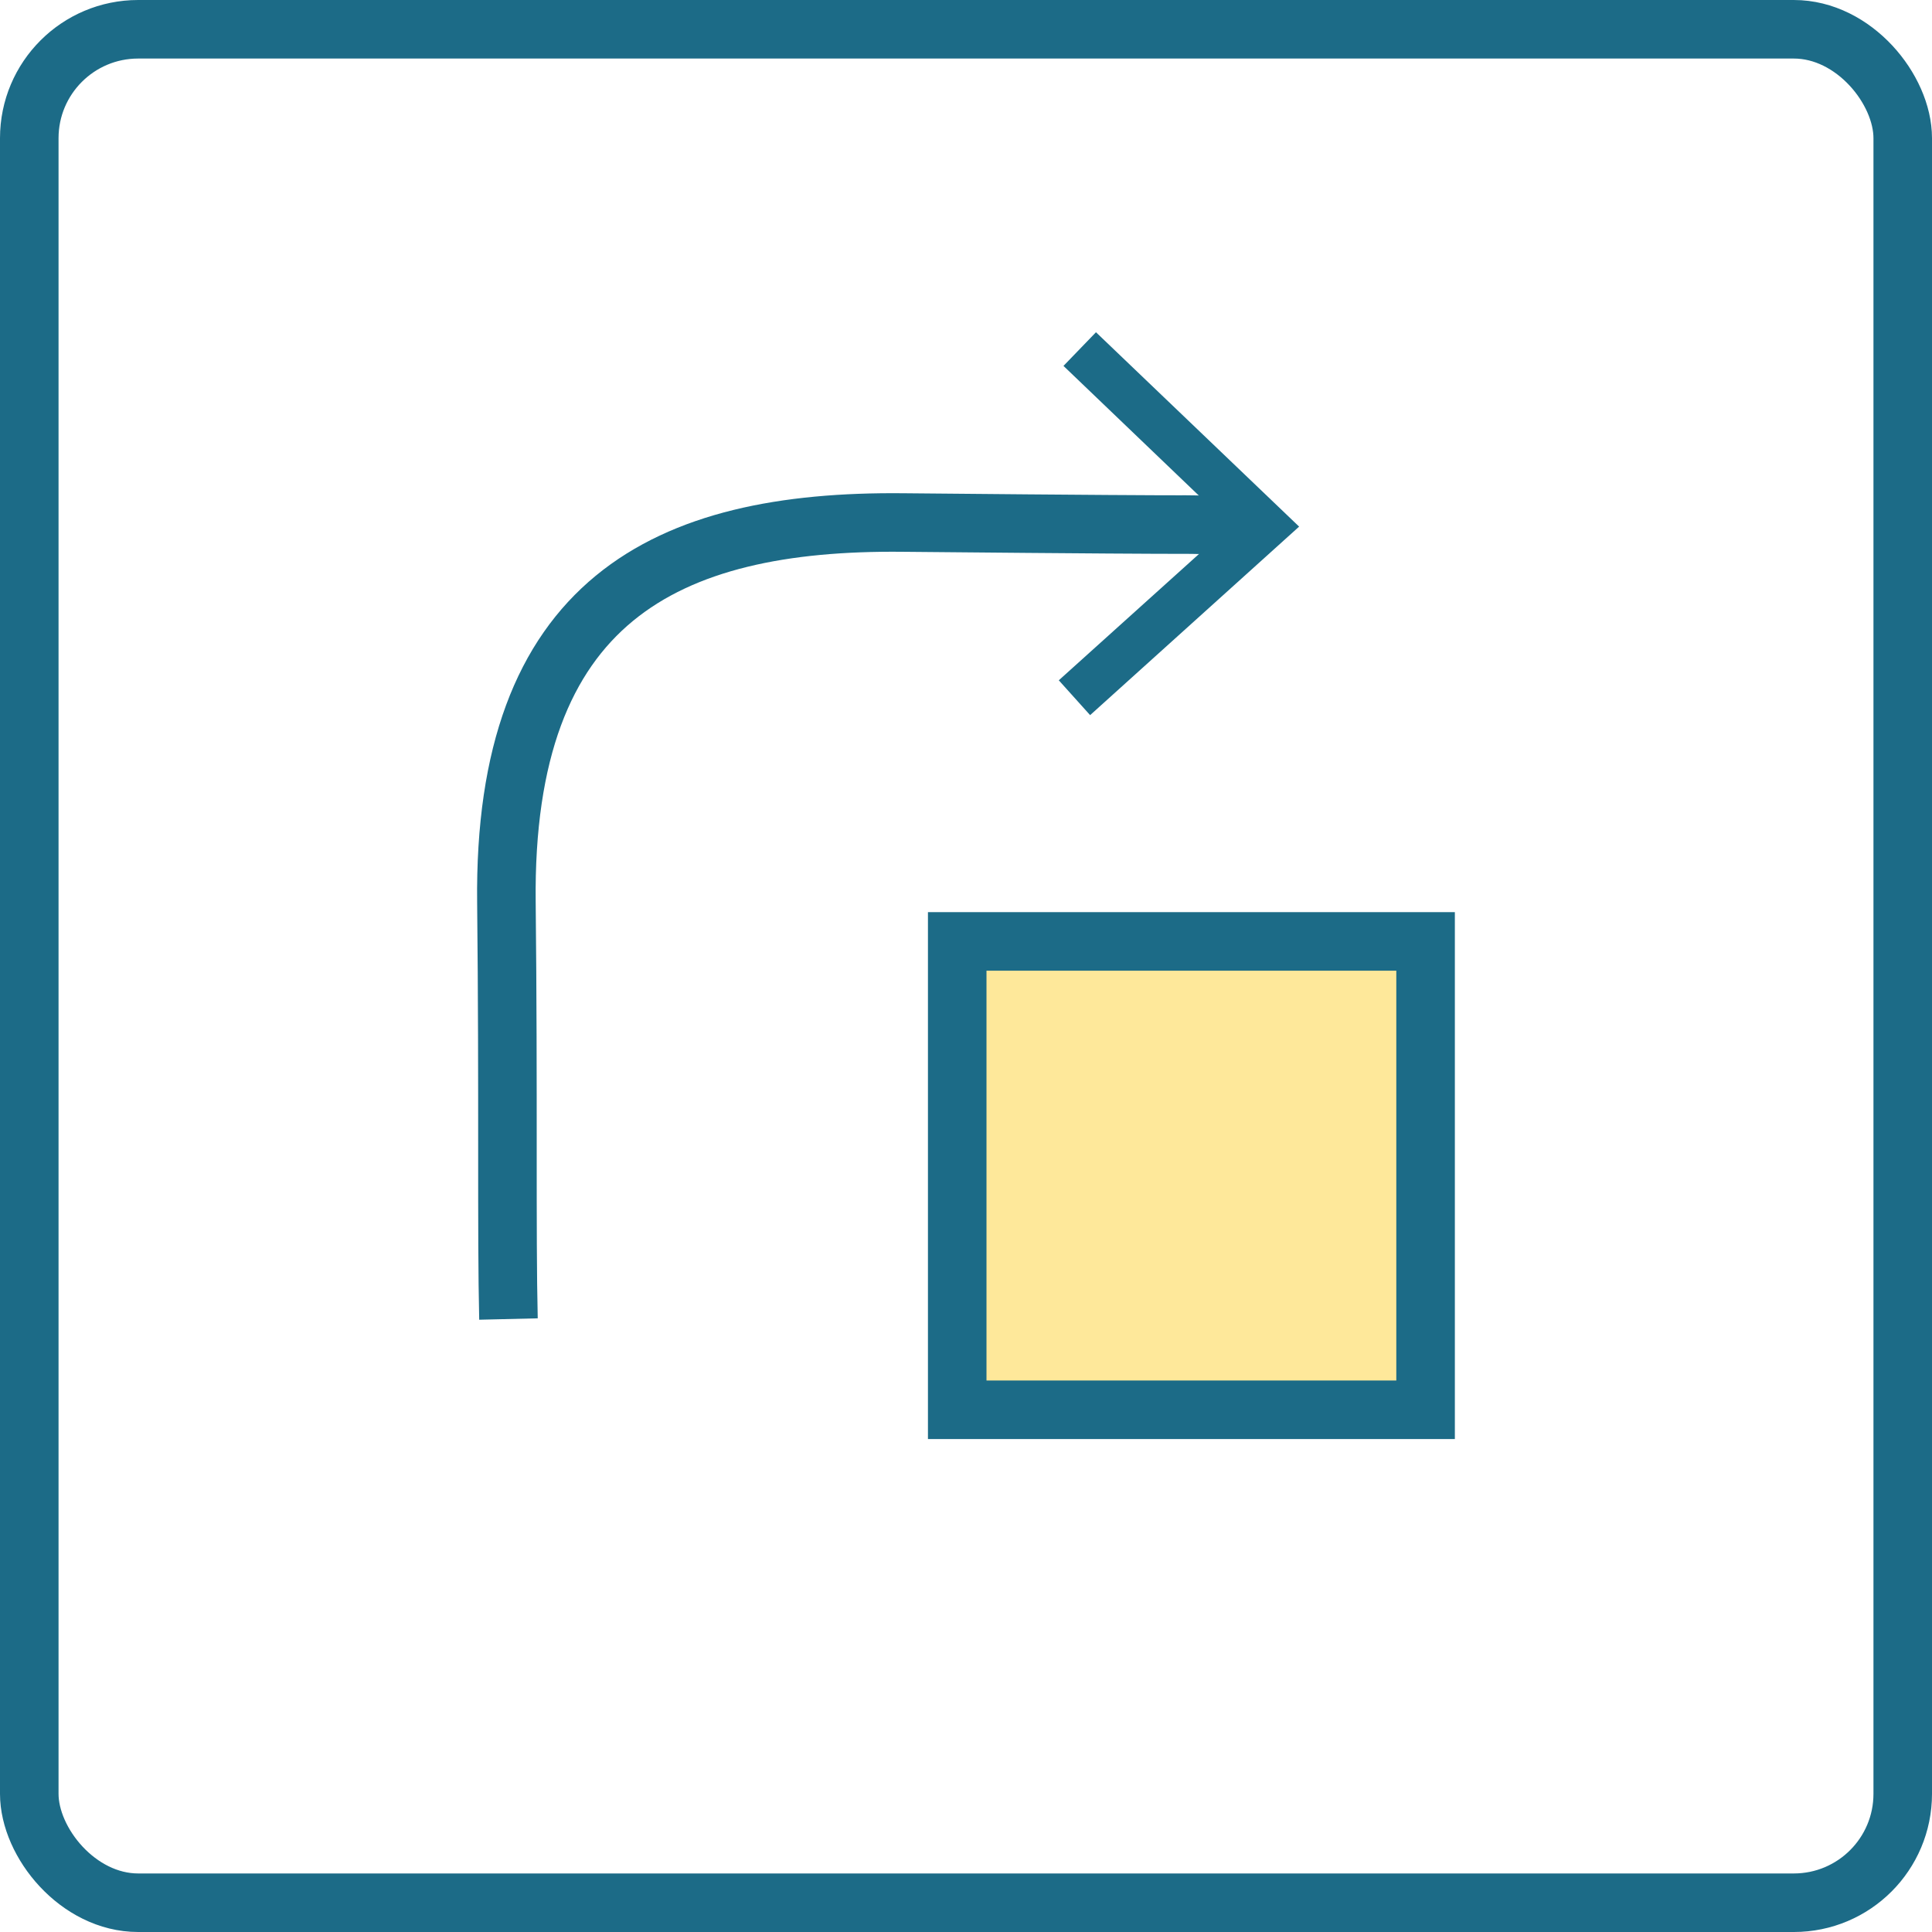 <?xml version="1.0" encoding="UTF-8"?>
<svg id="Layer_2" data-name="Layer 2" xmlns="http://www.w3.org/2000/svg" viewBox="0 0 66 66">
  <defs>
    <style>
      .cls-1 {
        fill: #fee89a;
      }

      .cls-1, .cls-2 {
        stroke: #1c6b87;
        stroke-miterlimit: 10;
        stroke-width: 2px;
      }

      .cls-2 {
        fill: none;
      }

      .cls-3 {
        fill: #1c6b87;
      }
    </style>
  </defs>
  <g id="Layer_1-2" data-name="Layer 1">
    <g>
      <rect class="cls-2" x="1" y="1" width="64" height="64" rx="3.72" ry="3.72"/>
      <g>
        <rect class="cls-1" x="32.7" y="32.16" width="16" height="16"/>
        <g>
          <path class="cls-2" d="M17.37,45.06c-.07-2.95,0-7.67-.07-14.23-.12-10.32,5.44-13.06,13.54-12.98,13.78,.13,7.21,.02,11.8,.11"/>
          <polygon class="cls-3" points="37.24 24.43 36.17 23.24 42.03 17.96 36.33 12.5 37.44 11.35 44.38 17.99 37.24 24.43"/>
        </g>
      </g>
    </g>
  </g>
</svg>